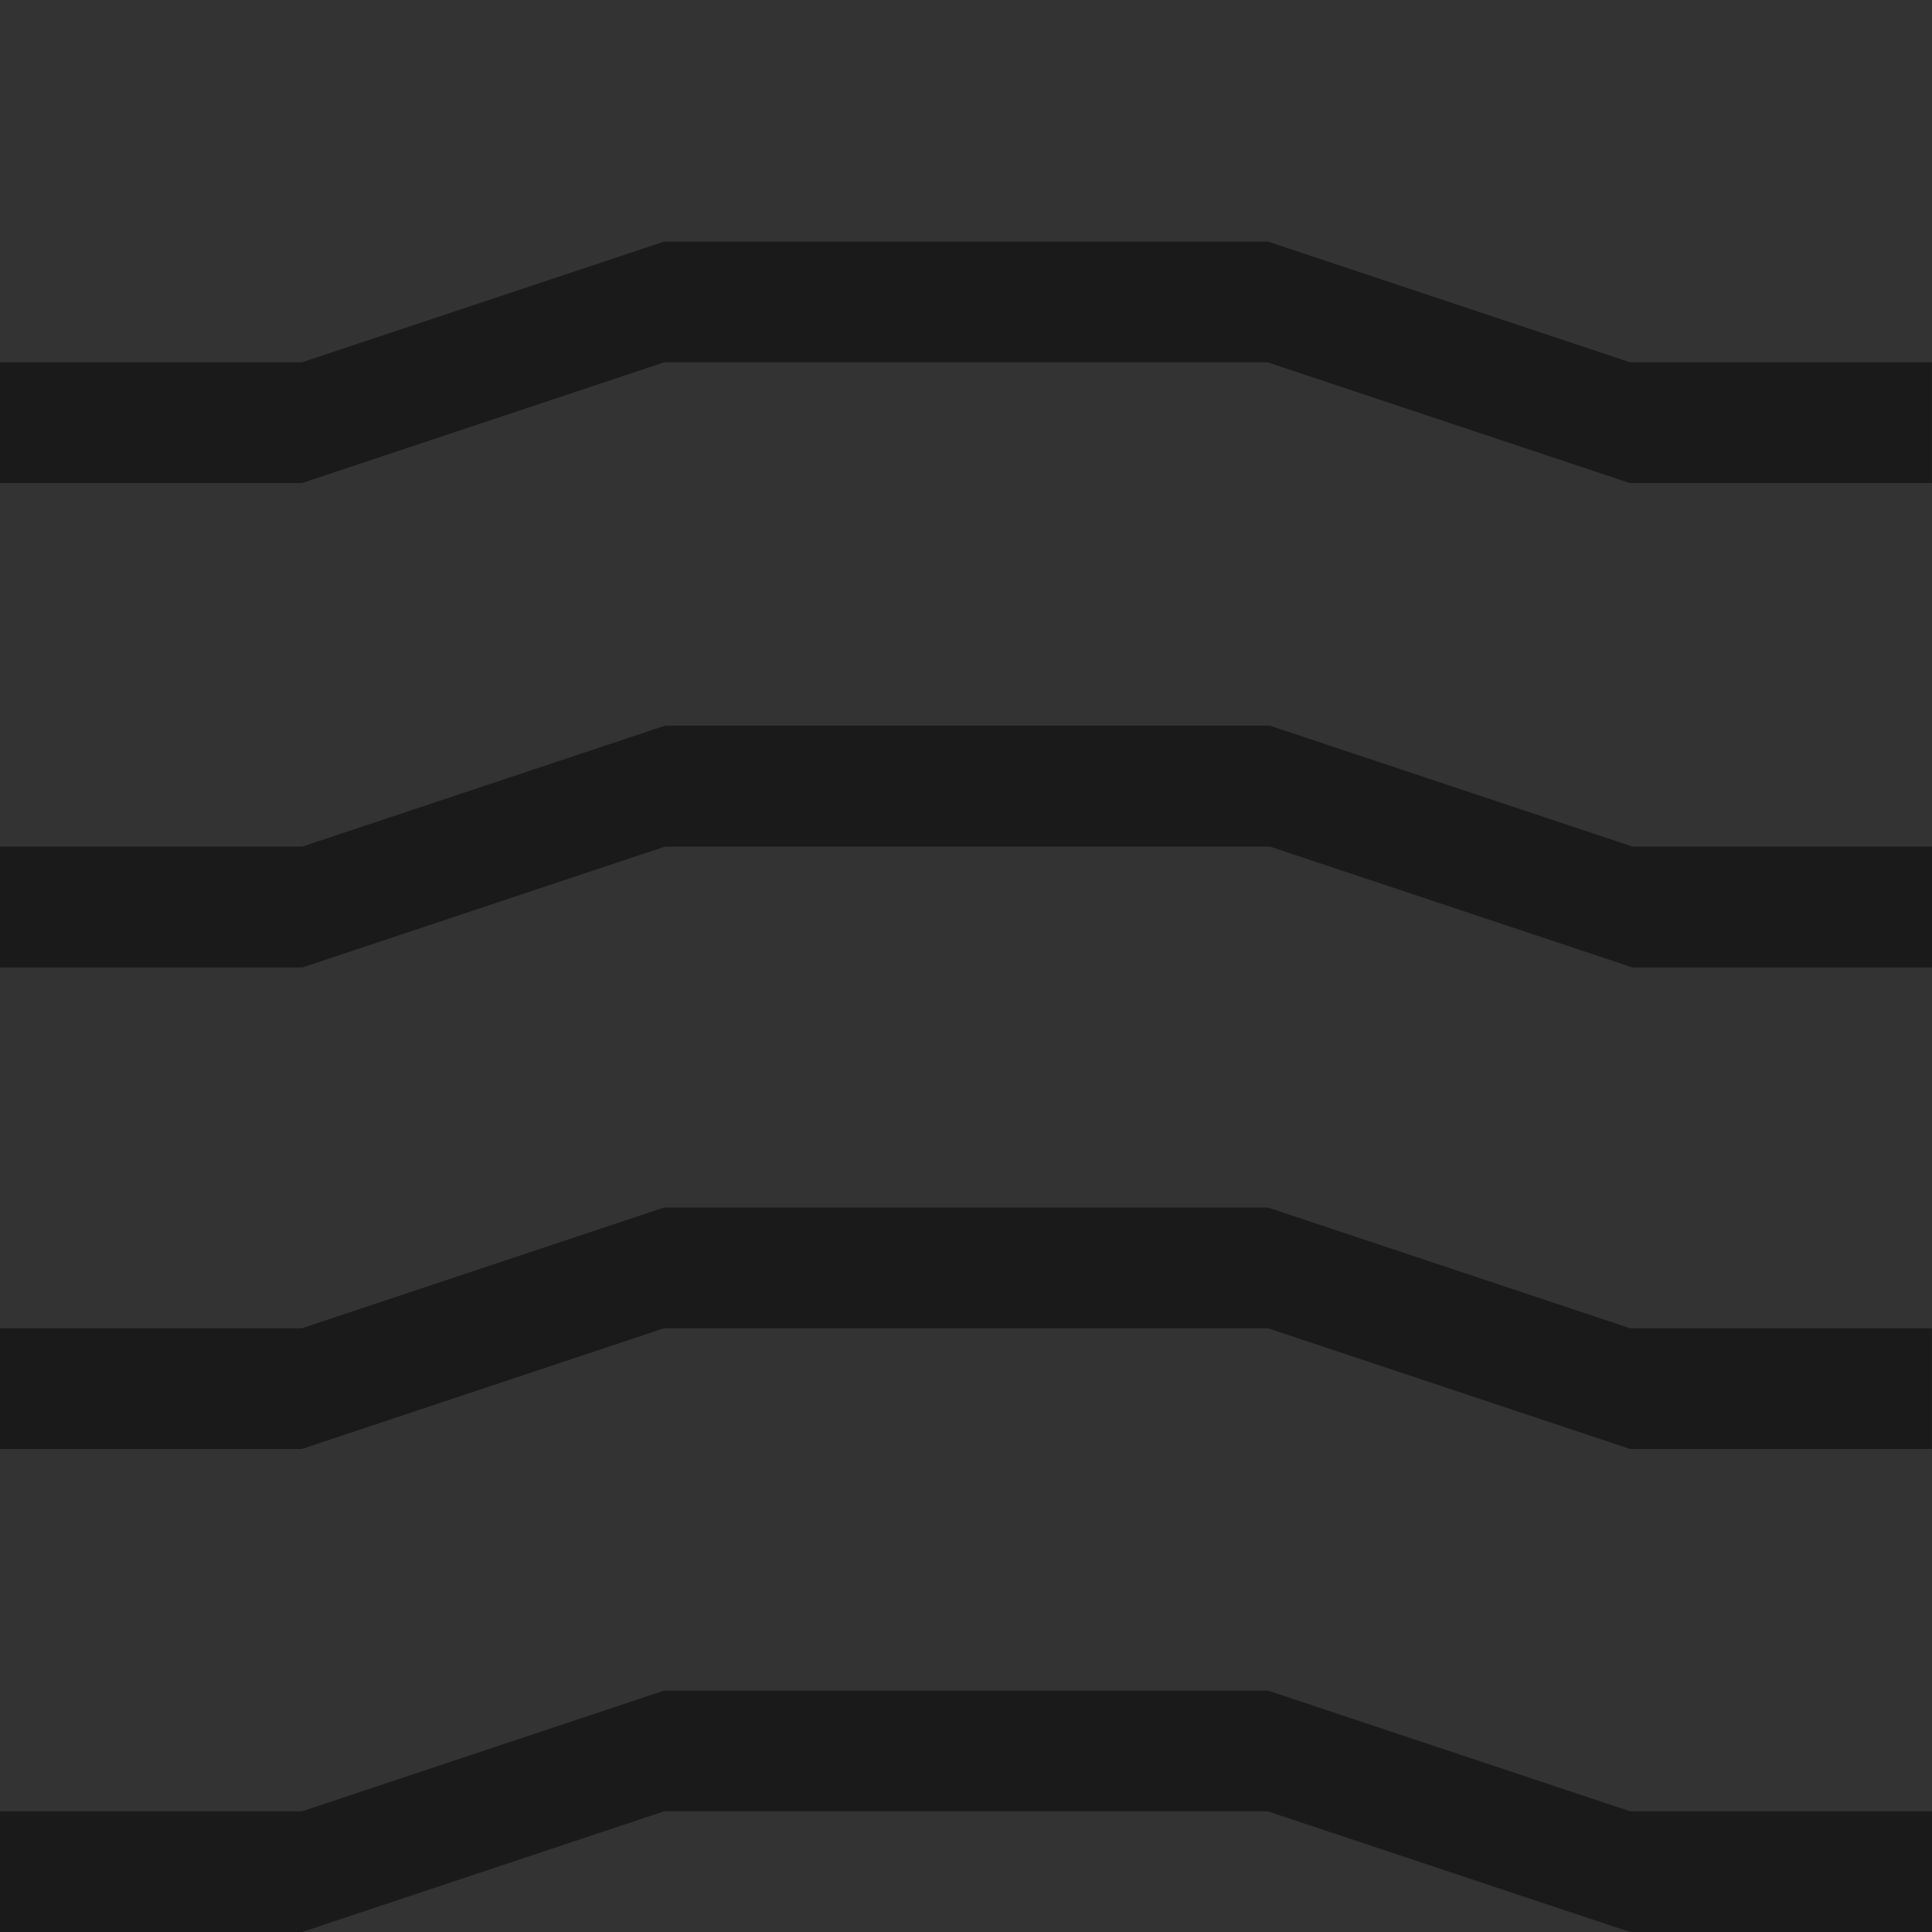 <?xml version="1.0" encoding="UTF-8" standalone="no"?>
<!-- Created with Inkscape (http://www.inkscape.org/) -->

<svg
   xmlns:dc="http://purl.org/dc/elements/1.1/"
   xmlns:cc="http://creativecommons.org/ns#"
   xmlns:rdf="http://www.w3.org/1999/02/22-rdf-syntax-ns#"
   xmlns:svg="http://www.w3.org/2000/svg"
   xmlns="http://www.w3.org/2000/svg"
   xmlns:sodipodi="http://sodipodi.sourceforge.net/DTD/sodipodi-0.dtd"
   xmlns:inkscape="http://www.inkscape.org/namespaces/inkscape"
   width="256"
   height="256"
   viewBox="0 0 67.733 67.733"
   version="1.1"
   id="svg8"
   inkscape:version="0.92.4 (5da689c313, 2019-01-14)"
   sodipodi:docname="belt.svg">
  <defs
     id="defs2" />
  <sodipodi:namedview
     id="base"
     pagecolor="#ffffff"
     bordercolor="#666666"
     borderopacity="1.0"
     inkscape:pageopacity="0.0"
     inkscape:pageshadow="2"
     inkscape:zoom="1.4"
     inkscape:cx="145.85806"
     inkscape:cy="96.244734"
     inkscape:document-units="px"
     inkscape:current-layer="layer1"
     showgrid="false"
     units="px"
     inkscape:pagecheckerboard="true"
     inkscape:snap-page="true"
     inkscape:window-width="1920"
     inkscape:window-height="1027"
     inkscape:window-x="1432"
     inkscape:window-y="22"
     inkscape:window-maximized="1">
    <inkscape:grid
       type="xygrid"
       id="grid819"
       empspacing="4" />
  </sodipodi:namedview>
  <g
     inkscape:label="Layer 1"
     inkscape:groupmode="layer"
     id="layer1"
     transform="translate(0,-229.267)">
    <g
       id="g835"
       transform="matrix(8,0,0,8,0,-2078.998)"
       style="stroke-width:0.125">
      <rect
         y="288.533"
         x="0"
         height="8.467"
         width="8.467"
         id="rect817"
         style="opacity:1;fill:#333333;fill-opacity:1;stroke:none;stroke-width:0.185;stroke-miterlimit:4;stroke-dasharray:none" />
      <path
         sodipodi:nodetypes="ccccccccccccc"
         inkscape:connector-curvature="0"
         id="rect821"
         transform="matrix(0.265,0,0,0.265,0,288.533)"
         d="m 0,14 v 2 H 5 L 11,14 h 10 l 6,2 h 5 V 14 H 27 L 21,12 H 11 l -6,2 z"
         style="opacity:1;fill:#1a1a1a;fill-opacity:1;stroke:none;stroke-width:0.7;stroke-miterlimit:4;stroke-dasharray:none" />
      <path
         style="opacity:1;fill:#1a1a1a;fill-opacity:1;stroke:none;stroke-width:0.185;stroke-miterlimit:4;stroke-dasharray:none"
         d="M 9.1874999e-8,290.121 V 290.65 H 1.323 l 1.587,-0.529 H 5.556 l 1.587,0.529 h 1.323 v -0.529 H 7.144 l -1.587,-0.529 H 2.91 l -1.587,0.529 z"
         id="path824"
         inkscape:connector-curvature="0"
         sodipodi:nodetypes="ccccccccccccc" />
      <path
         sodipodi:nodetypes="ccccccccccccc"
         inkscape:connector-curvature="0"
         id="path826"
         d="m 1.2e-7,294.354 v 0.529 H 1.323 l 1.587,-0.529 H 5.556 l 1.587,0.529 h 1.323 v -0.529 H 7.144 l -1.587,-0.529 H 2.91 l -1.587,0.529 z"
         style="opacity:1;fill:#1a1a1a;fill-opacity:1;stroke:none;stroke-width:0.185;stroke-miterlimit:4;stroke-dasharray:none" />
      <path
         style="opacity:1;fill:#1a1a1a;fill-opacity:1;stroke:none;stroke-width:0.185;stroke-miterlimit:4;stroke-dasharray:none"
         d="M 1.41875e-7,296.471 V 297 H 1.323 l 1.587,-0.529 H 5.556 L 7.144,297 h 1.323 v -0.529 H 7.144 l -1.587,-0.529 H 2.91 l -1.587,0.529 z"
         id="path828"
         inkscape:connector-curvature="0"
         sodipodi:nodetypes="ccccccccccccc" />
    </g>
  </g>
</svg>
